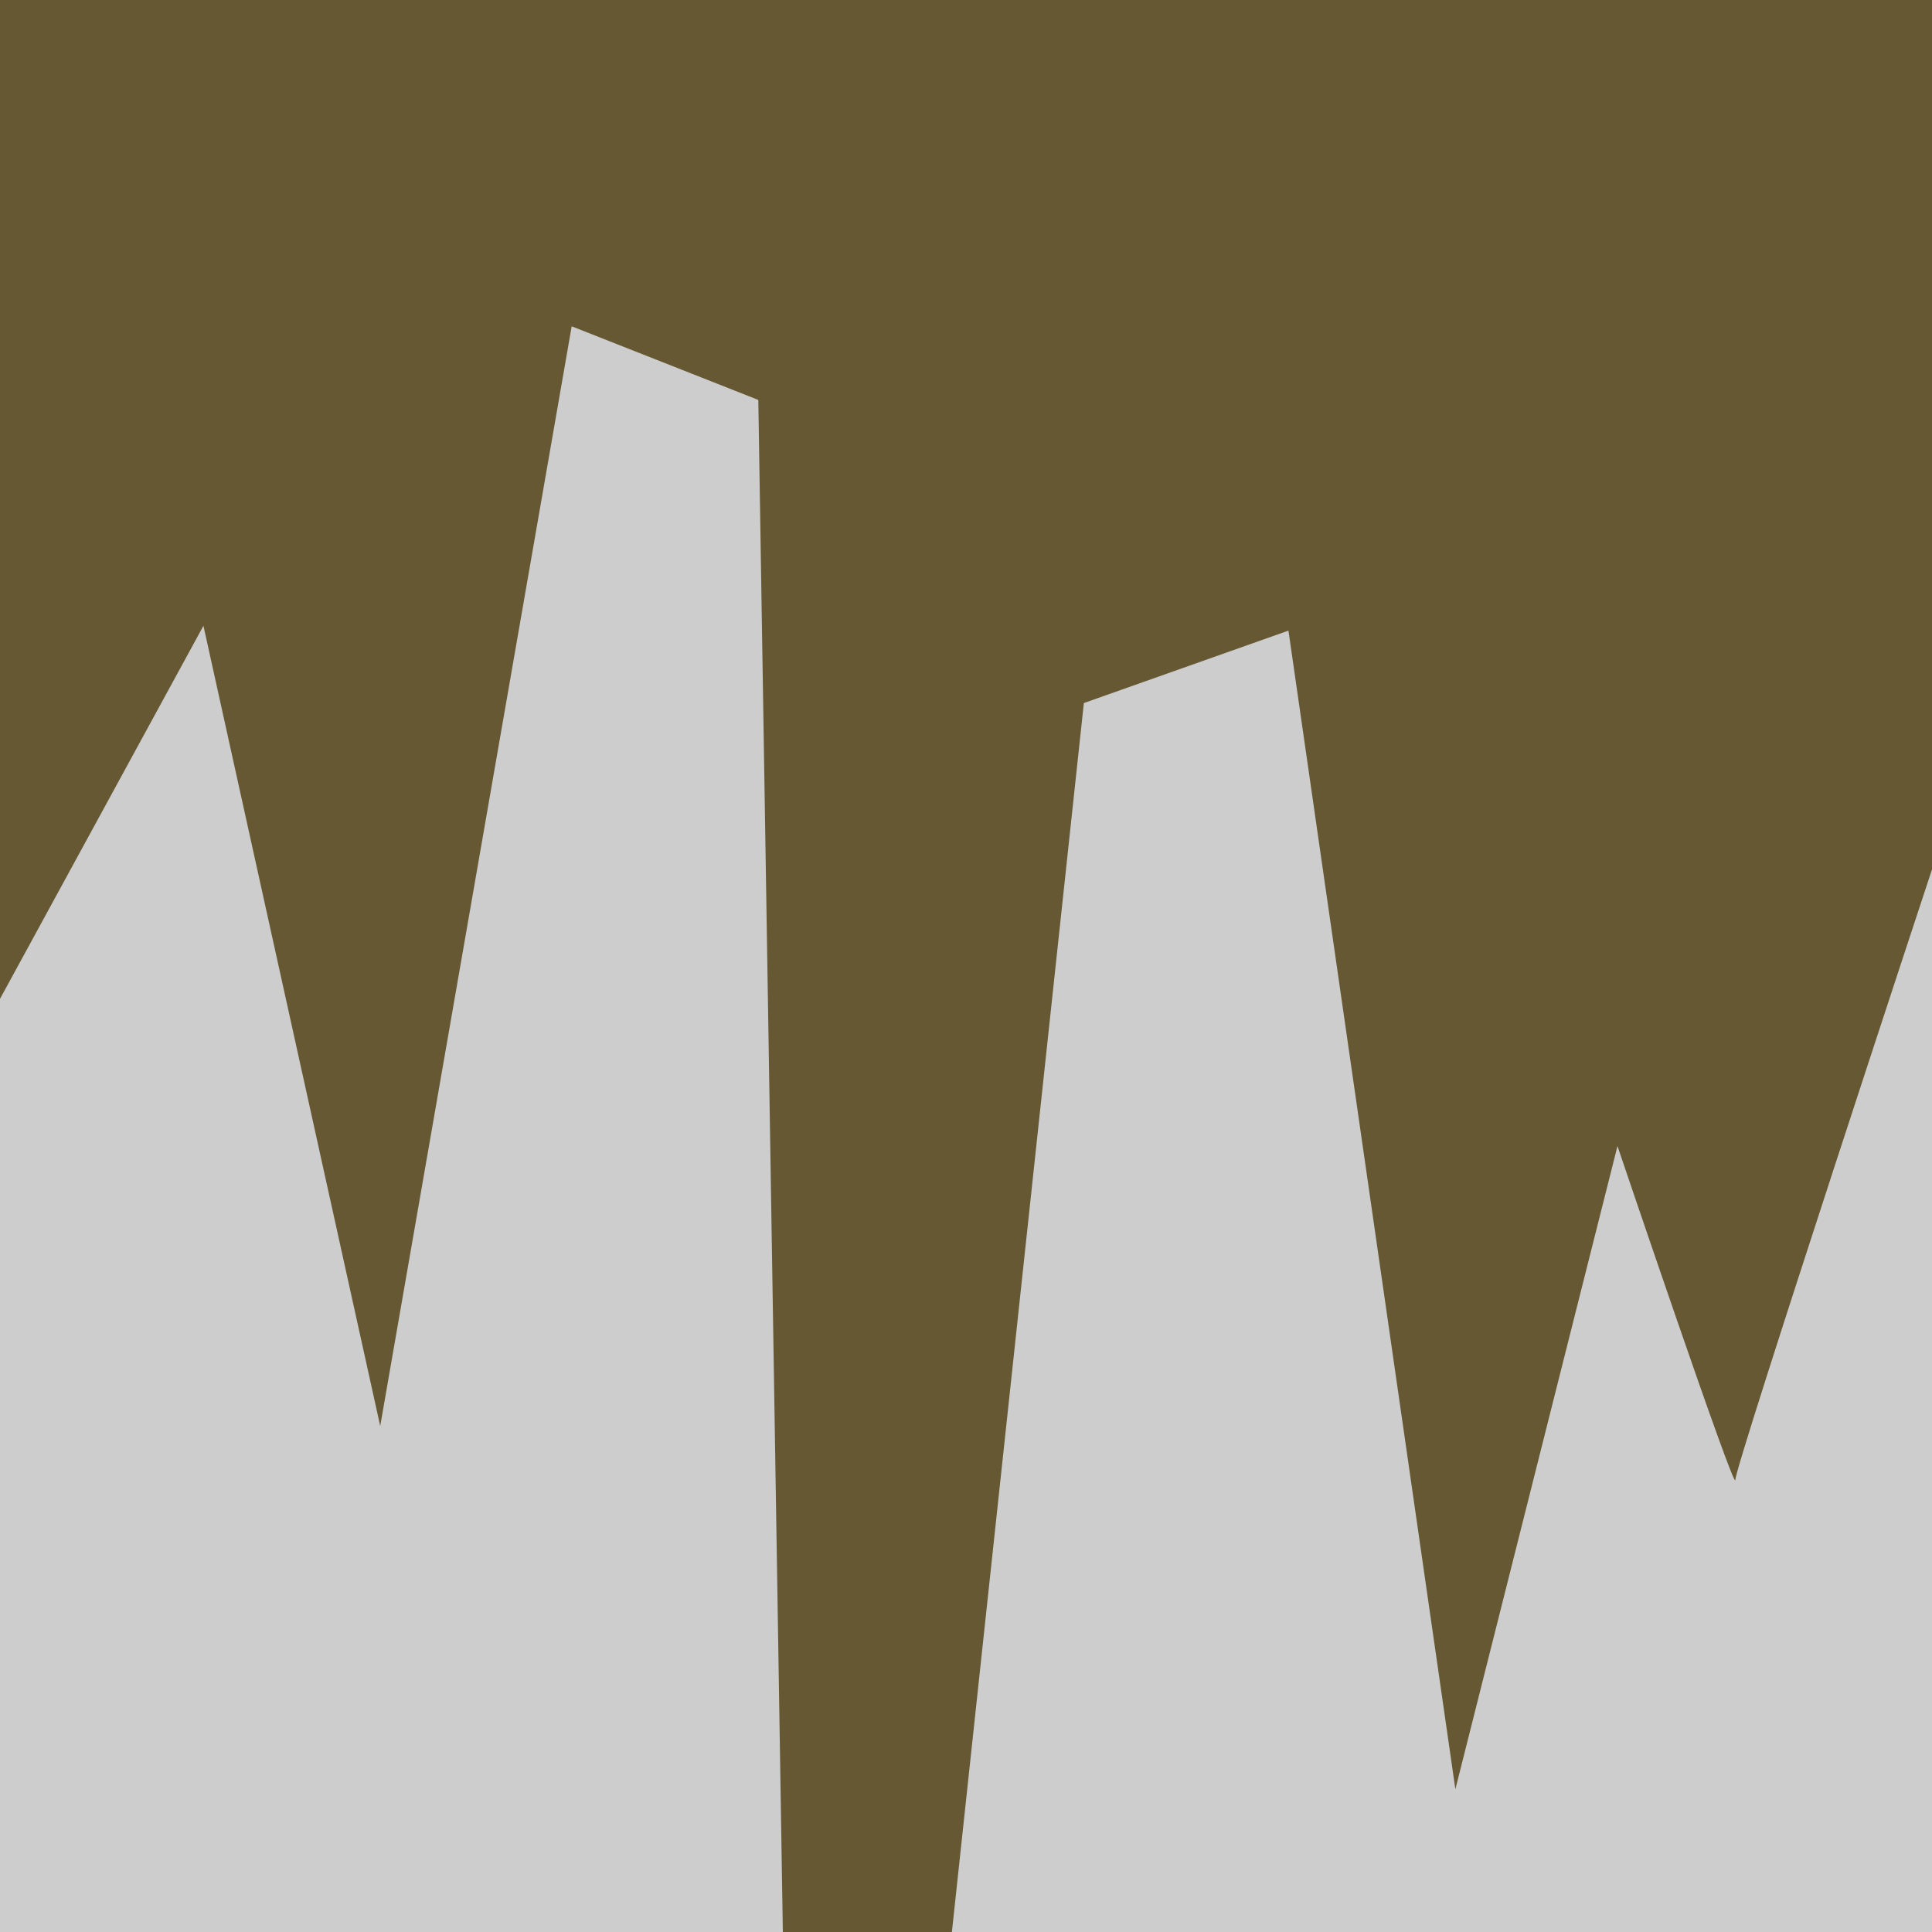 <?xml version="1.0" encoding="utf-8"?>
<!-- Generator: Adobe Illustrator 26.3.1, SVG Export Plug-In . SVG Version: 6.00 Build 0)  -->
<svg version="1.1" id="Layer_1" xmlns="http://www.w3.org/2000/svg" xmlns:xlink="http://www.w3.org/1999/xlink" x="0px" y="0px"
	 viewBox="0 0 1000 1000" style="enable-background:new 0 0 1000 1000;" xml:space="preserve">
<style type="text/css">
	.st0{fill:#CCCDCC;}
	.st1{fill:#665833;}
</style>
<rect class="st0" width="1000" height="1000"/>
<path class="st1" d="M492.7,1000L561,363.9l105.9-37.5l86.4,599.7l83.9-332.9c0,0,61,180.4,61,172.8s101.8-316,101.8-316V0H0v517
	l105.3-193.1l91.5,414.2l99.1-569.2l96.6,38.1l12.7,793H492.7z"/>
</svg>
